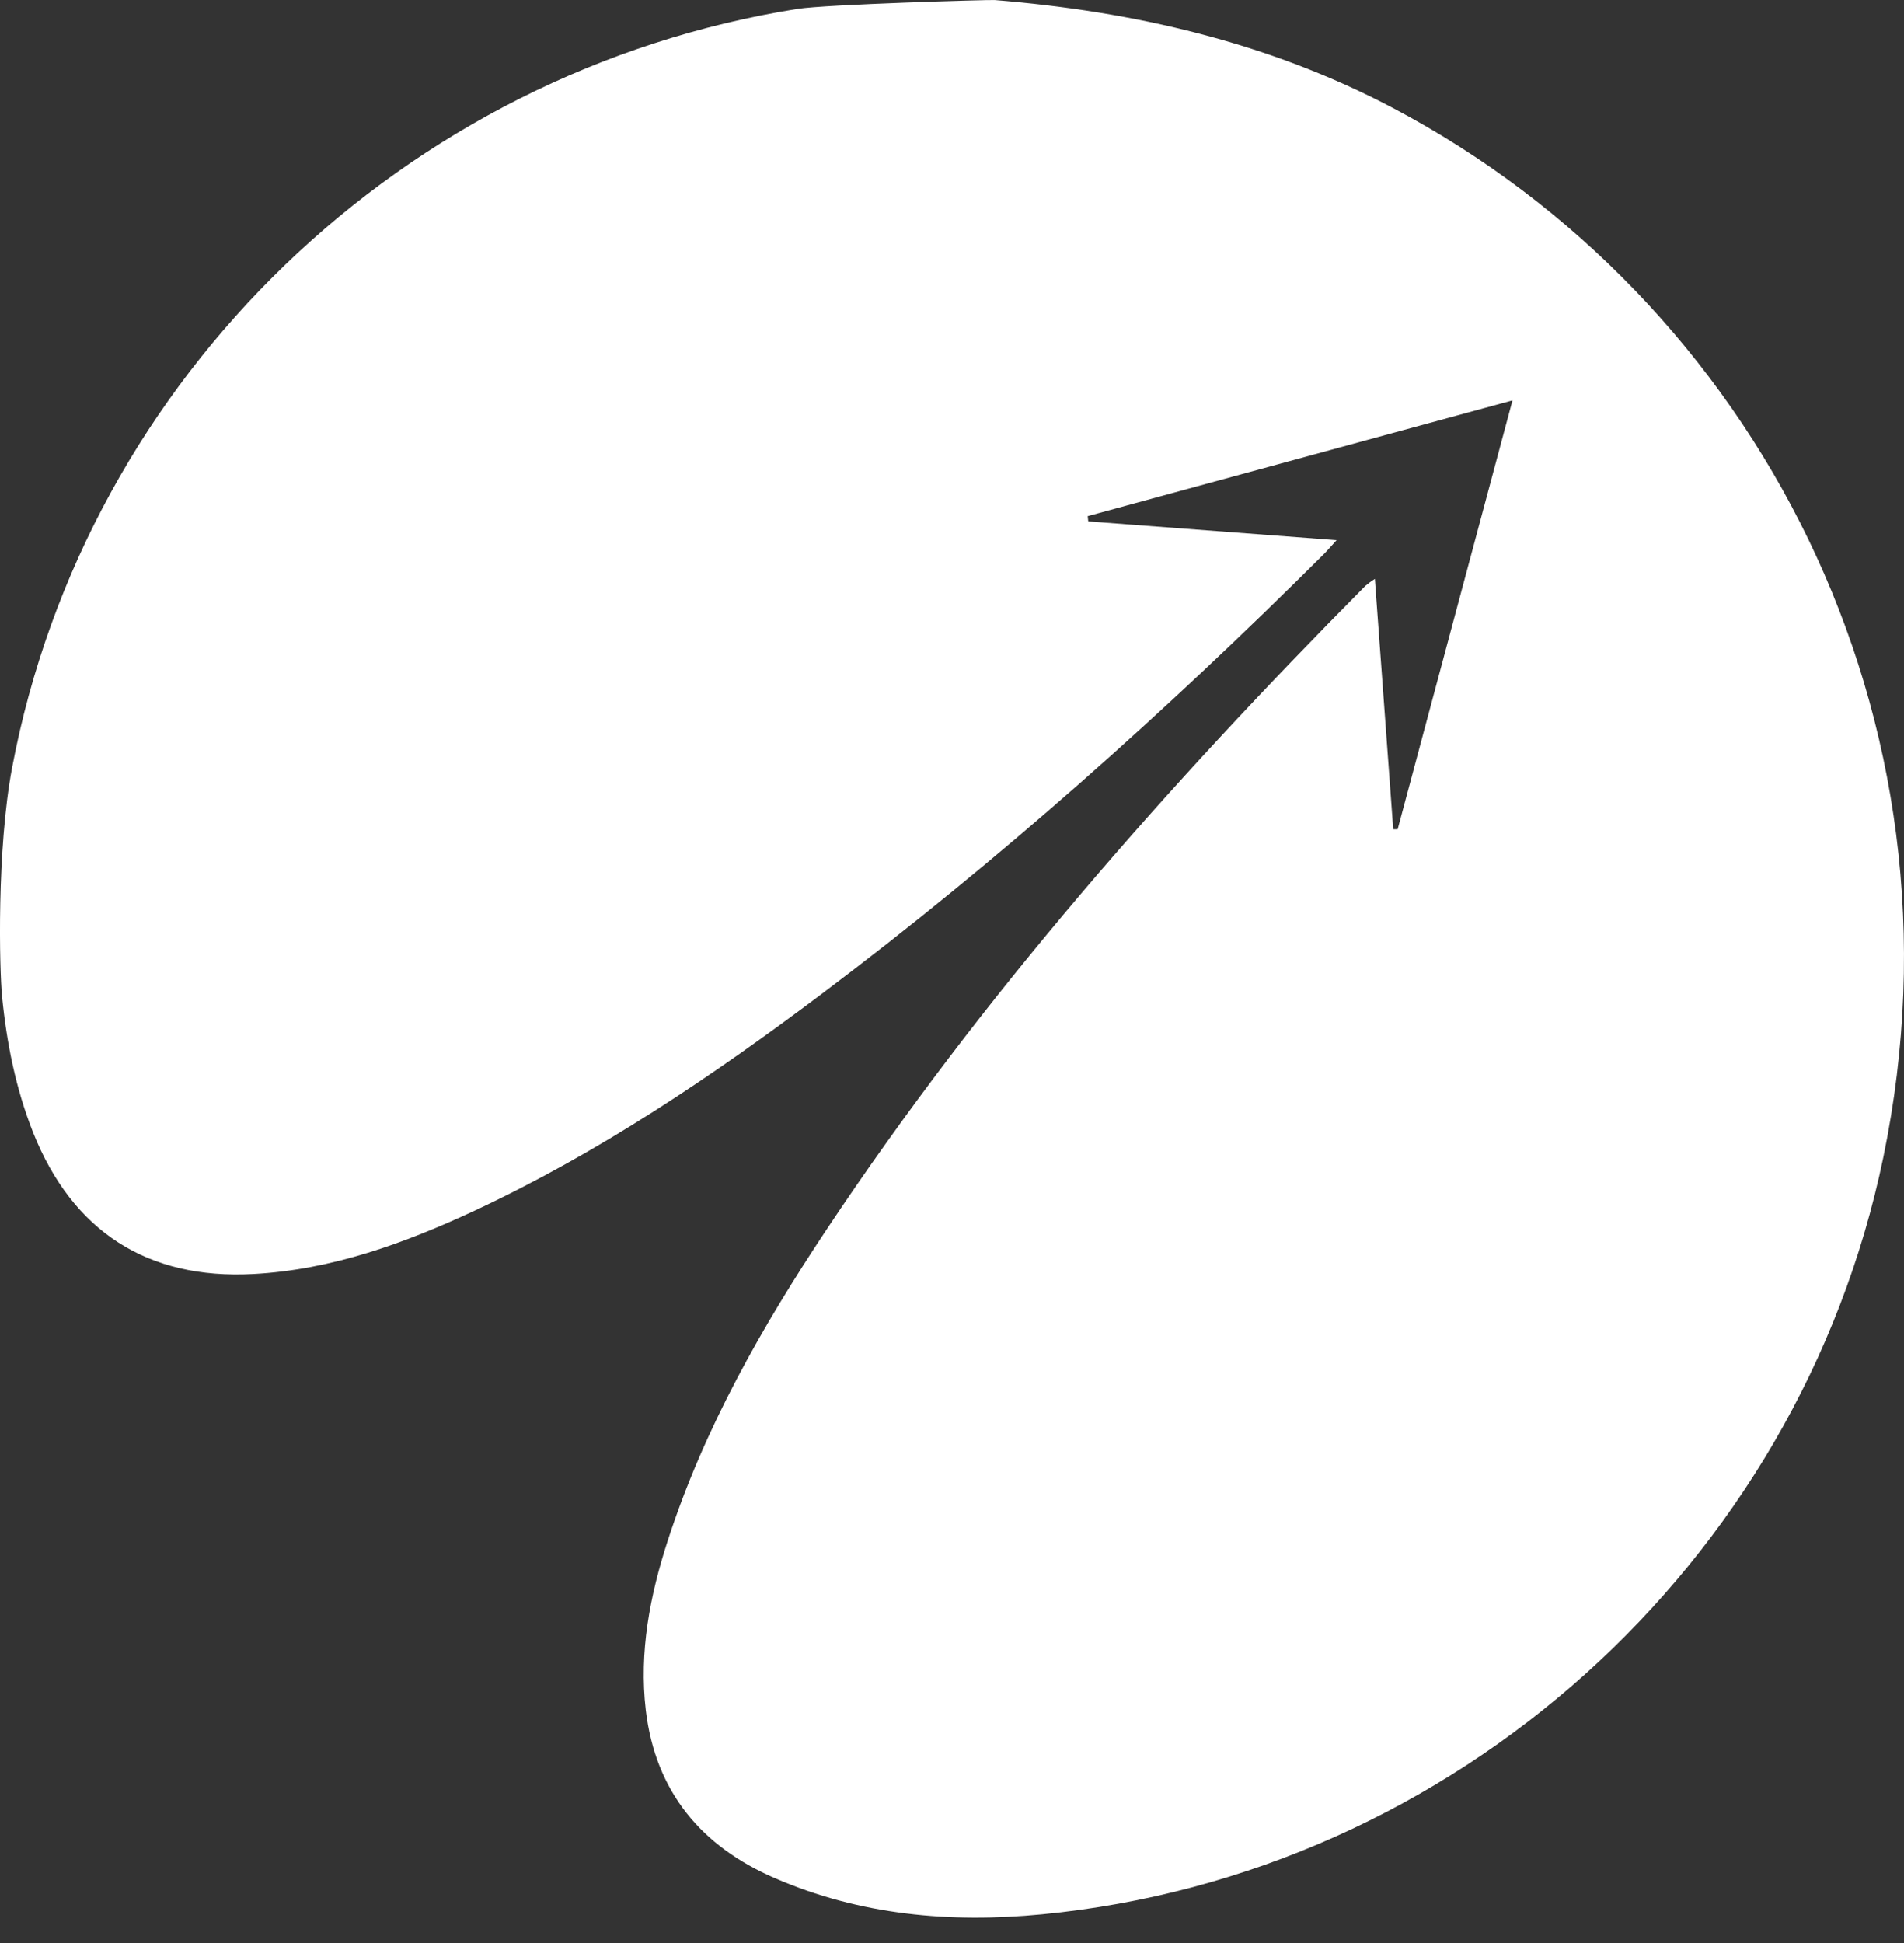 <svg width="50" height="51" viewBox="0 0 50 51" fill="none" xmlns="http://www.w3.org/2000/svg">
<rect x="0" y="0" width="50" height="51" fill="#333333" stroke="none"/>
<path d="M0.318 20.15C2.265 9.854 10.627 1.877 20.942 0.233C21.693 0.114 25.977 -0.009 26.12 0.001C29.776 0.298 33.31 1.111 36.572 2.831C46.112 7.859 51.85 18.827 49.457 30.376C47.237 41.086 38.184 49.203 27.361 50.248C24.949 50.481 22.592 50.27 20.348 49.298C18.418 48.464 17.212 47.029 16.959 44.889C16.78 43.362 17.067 41.882 17.536 40.436C18.491 37.488 20.008 34.826 21.71 32.267C25.804 26.114 30.668 20.61 35.853 15.38C35.933 15.312 36.017 15.25 36.105 15.194L36.587 21.767H36.703L39.719 10.509L28.564 13.547L28.578 13.685L35.1 14.179C34.944 14.349 34.859 14.45 34.766 14.543C30.61 18.682 26.244 22.582 21.558 26.104C18.698 28.253 15.738 30.247 12.488 31.766C10.632 32.631 8.72 33.33 6.648 33.441C3.873 33.589 1.905 32.322 0.869 29.725C0.415 28.576 0.174 27.376 0.054 26.153C-0.015 25.445 -0.089 22.302 0.318 20.15Z" fill="white"/>
</svg>
